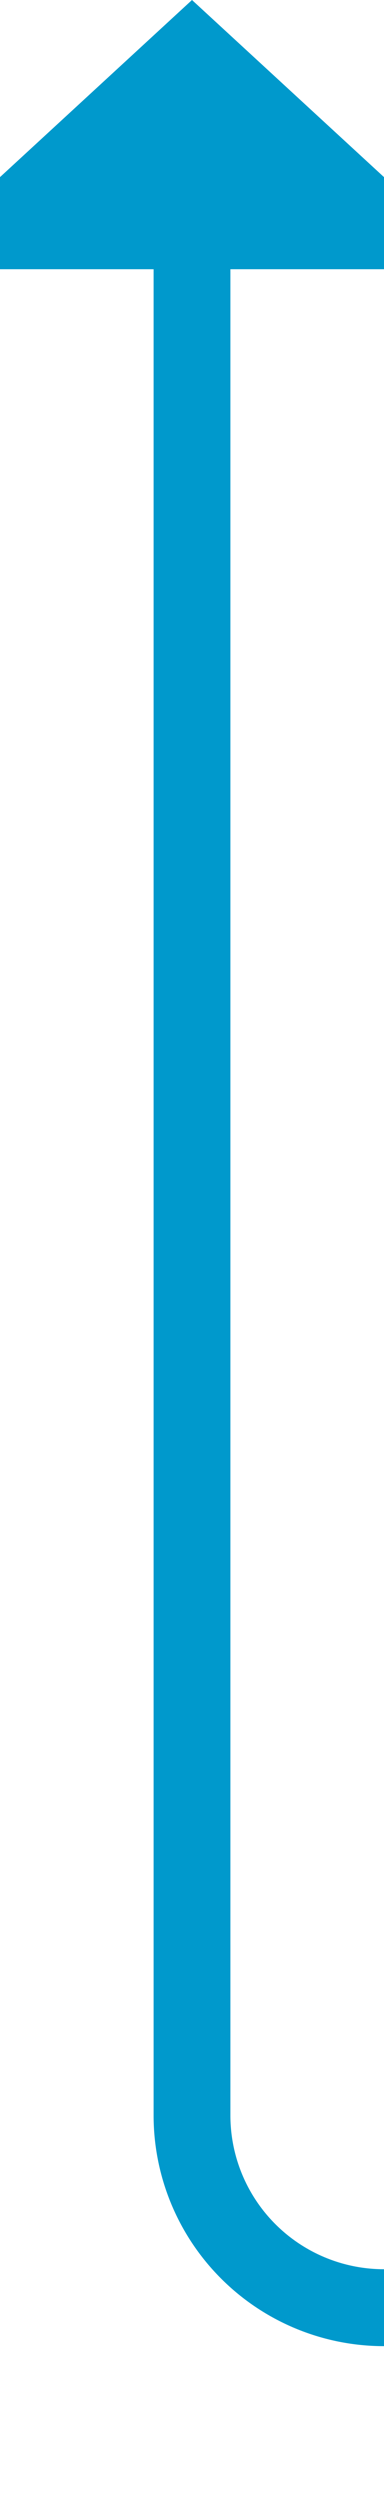 ﻿<?xml version="1.0" encoding="utf-8"?>
<svg version="1.1" xmlns:xlink="http://www.w3.org/1999/xlink" width="10px" height="65px" preserveAspectRatio="xMidYMin meet" viewBox="1867 961  8 65" xmlns="http://www.w3.org/2000/svg">
  <path d="M 2699 940  L 2699 1016  A 5 5 0 0 1 2694 1021 L 1876 1021  A 5 5 0 0 1 1871 1016 L 1871 967  " stroke-width="2" stroke="#0099cc" fill="none" />
  <path d="M 1878.6 968  L 1871 961  L 1863.4 968  L 1878.6 968  Z " fill-rule="nonzero" fill="#0099cc" stroke="none" />
</svg>